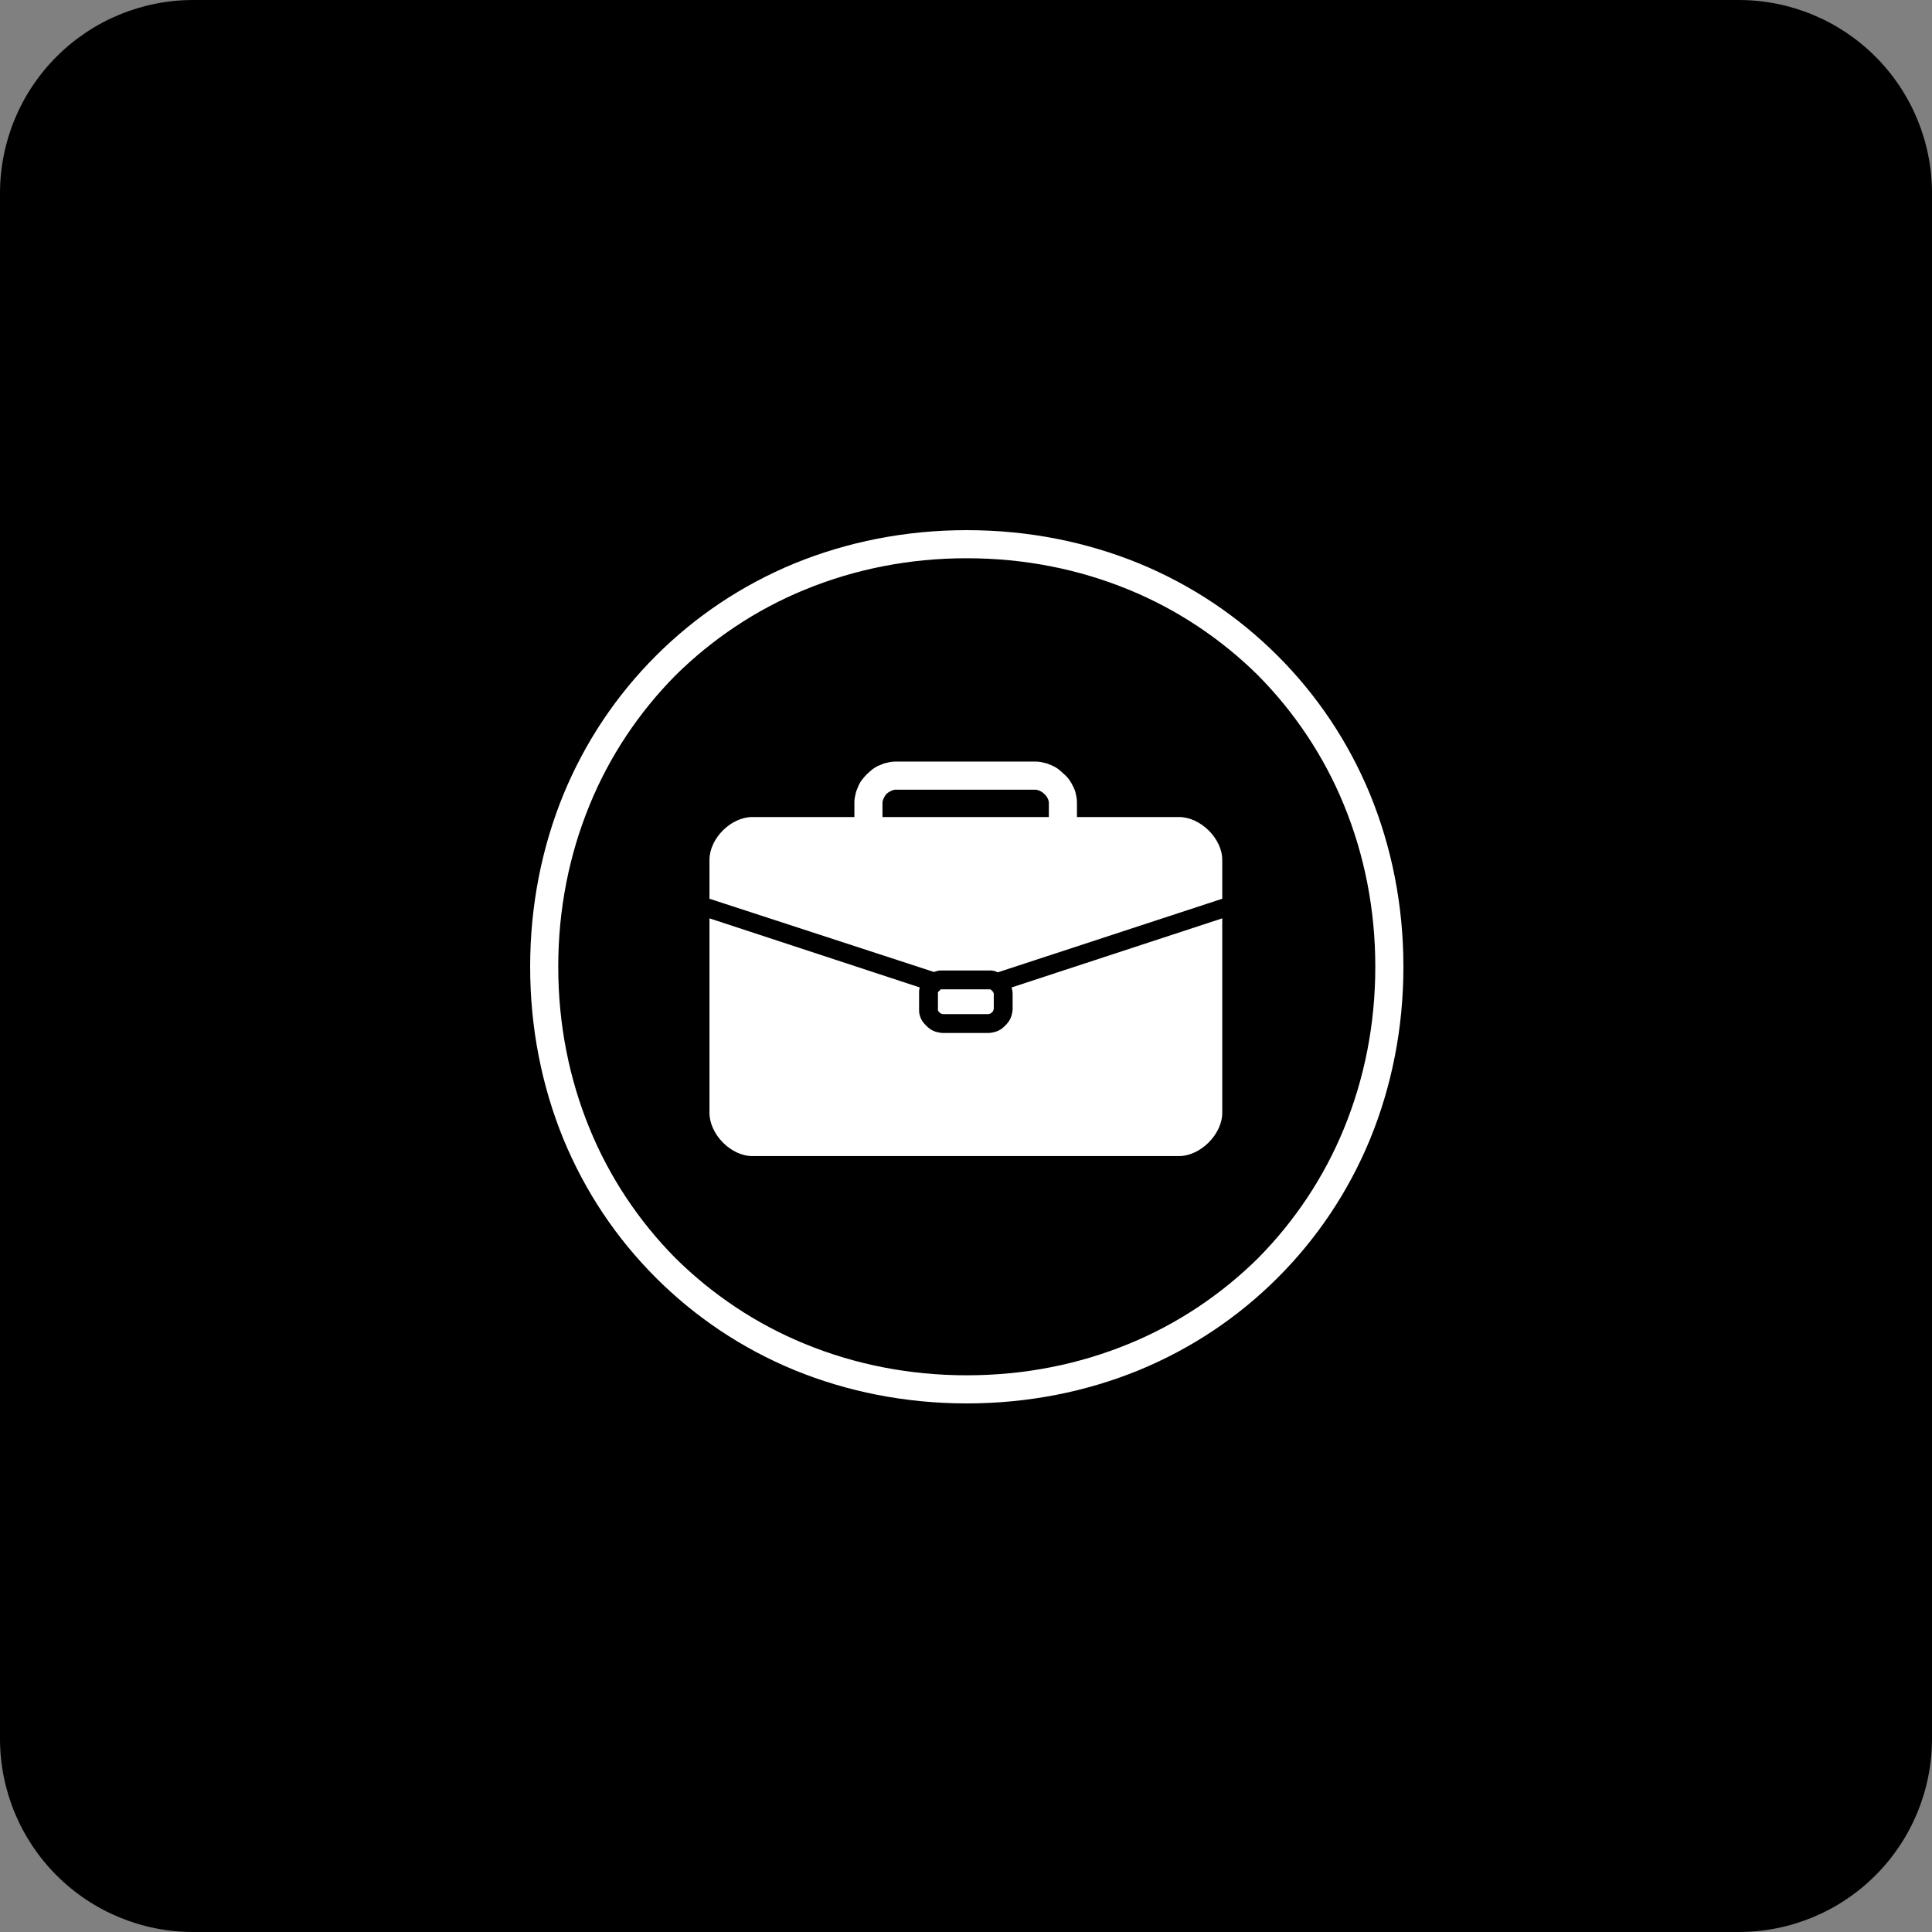 <svg xmlns="http://www.w3.org/2000/svg" xmlns:xlink="http://www.w3.org/1999/xlink" width="500" zoomAndPan="magnify" viewBox="0 0 375 375" height="500" preserveAspectRatio="xMidYMid meet" version="1.0"><rect x="0" y="0" width="375" height="375" fill="#808080" stroke="none"/><defs><clipPath id="8305b99bf8"><path d="M 37.5 0 L 337.5 0 C 347.445 0 356.984 3.949 364.016 10.984 C 371.051 18.016 375 27.555 375 37.5 L 375 337.5 C 375 347.445 371.051 356.984 364.016 364.016 C 356.984 371.051 347.445 375 337.5 375 L 37.5 375 C 27.555 375 18.016 371.051 10.984 364.016 C 3.949 356.984 0 347.445 0 337.5 L 0 37.5 C 0 27.555 3.949 18.016 10.984 10.984 C 18.016 3.949 27.555 0 37.5 0 " clip-rule="nonzero"/></clipPath><clipPath id="7e39bb7e7e"><path d="M 102.902 102.902 L 272.402 102.902 L 272.402 272.402 L 102.902 272.402 Z M 102.902 102.902 " clip-rule="nonzero"/></clipPath></defs><g clip-path="url(#8305b99bf8)"><rect x="-37.5" width="450" fill="#000000" y="-37.5" height="450" fill-opacity="1"/></g><g clip-path="url(#7e39bb7e7e)"><path fill="#ffffff" d="M 221.09 109.359 C 231.355 113.594 240.395 119.691 248.004 127.301 C 255.609 134.906 261.707 143.949 265.941 154.211 C 270.105 164.402 272.402 175.668 272.402 187.652 C 272.402 199.637 270.105 210.902 265.941 221.09 C 261.707 231.355 255.609 240.395 248.004 248.004 C 240.395 255.609 231.355 261.707 221.09 265.941 C 210.902 270.105 199.637 272.402 187.652 272.402 C 175.668 272.402 164.402 270.105 154.211 265.941 C 143.949 261.707 134.906 255.609 127.301 248.004 C 119.691 240.395 113.594 231.355 109.359 221.09 C 105.199 210.902 102.902 199.637 102.902 187.652 C 102.902 175.668 105.199 164.402 109.359 154.211 C 113.594 143.949 119.691 134.906 127.301 127.301 C 134.906 119.691 143.949 113.594 154.211 109.359 C 164.402 105.199 175.668 102.902 187.652 102.902 C 199.637 102.902 210.902 105.199 221.09 109.359 Z M 219.082 260.848 C 228.555 256.973 237.094 251.23 244.199 244.199 C 251.23 237.094 256.973 228.555 260.848 219.082 C 264.793 209.465 266.945 198.918 266.945 187.652 C 266.945 176.383 264.793 165.836 260.848 156.219 C 256.973 146.746 251.23 138.207 244.199 131.102 C 237.094 124.07 228.555 118.328 219.082 114.453 C 209.465 110.508 198.918 108.355 187.652 108.355 C 176.383 108.355 165.836 110.508 156.219 114.453 C 146.746 118.328 138.207 124.07 131.102 131.102 C 124.07 138.207 118.328 146.746 114.453 156.219 C 110.508 165.836 108.355 176.383 108.355 187.652 C 108.355 198.918 110.508 209.465 114.453 219.082 C 118.328 228.555 124.07 237.094 131.102 244.199 C 138.207 251.23 146.746 256.973 156.219 260.848 C 165.836 264.793 176.383 266.945 187.652 266.945 C 198.918 266.945 209.465 264.793 219.082 260.848 Z M 219.082 260.848 " fill-opacity="1" fill-rule="evenodd"/></g><path fill="#ffffff" d="M 173.441 153.348 C 173.297 153.348 173.156 153.422 173.012 153.492 C 172.652 153.637 172.367 153.852 172.078 154.066 C 171.863 154.355 171.648 154.641 171.504 155 C 171.434 155.145 171.359 155.285 171.359 155.43 C 171.289 155.574 171.289 155.645 171.289 155.789 L 171.289 158.586 L 203.582 158.586 L 203.582 155.789 C 203.582 155.645 203.582 155.574 203.512 155.43 C 203.512 155.285 203.438 155.145 203.367 155 C 203.223 154.711 203.008 154.355 202.723 154.137 C 202.434 153.852 202.148 153.637 201.789 153.492 C 201.645 153.422 201.5 153.348 201.359 153.348 C 201.215 153.277 201.141 153.277 201 153.277 L 173.801 153.277 C 173.656 153.277 173.586 153.277 173.441 153.348 Z M 165.836 155.789 C 165.836 155.215 165.906 154.711 166.051 154.211 C 166.121 153.707 166.34 153.207 166.555 152.703 C 166.91 151.77 167.559 150.98 168.277 150.262 C 168.992 149.547 169.781 148.898 170.715 148.543 C 171.219 148.324 171.719 148.109 172.223 148.039 C 172.727 147.895 173.227 147.824 173.801 147.824 L 201 147.824 C 201.574 147.824 202.074 147.895 202.578 148.039 C 203.078 148.109 203.582 148.324 204.086 148.543 C 205.016 148.898 205.805 149.547 206.523 150.262 C 207.312 150.91 207.887 151.77 208.316 152.703 C 208.535 153.133 208.75 153.637 208.82 154.137 C 208.965 154.711 209.035 155.215 209.035 155.789 L 209.035 158.586 L 228.844 158.586 C 233.004 158.586 237.238 162.75 237.238 166.91 L 237.238 174.445 L 193.68 188.727 C 193.391 188.582 193.105 188.512 192.891 188.441 C 192.602 188.367 192.242 188.367 191.957 188.367 L 182.914 188.367 C 182.629 188.367 182.27 188.367 181.98 188.441 C 181.766 188.512 181.48 188.582 181.266 188.656 L 137.707 174.445 L 137.707 166.91 C 137.707 162.75 141.867 158.586 146.031 158.586 L 165.836 158.586 Z M 182.844 192.027 L 192.027 192.027 C 192.102 192.027 192.172 192.027 192.242 192.027 C 192.316 192.102 192.461 192.172 192.531 192.316 C 192.676 192.387 192.746 192.531 192.816 192.602 C 192.816 192.676 192.816 192.676 192.816 192.746 L 192.891 192.816 L 192.891 195.902 L 192.816 195.977 C 192.816 196.047 192.816 196.117 192.816 196.117 C 192.746 196.262 192.676 196.406 192.531 196.477 C 192.461 196.621 192.316 196.691 192.172 196.766 C 192.172 196.766 192.102 196.766 192.027 196.766 L 191.957 196.836 L 182.914 196.836 L 182.844 196.766 C 182.77 196.766 182.699 196.766 182.699 196.766 C 182.555 196.691 182.414 196.621 182.34 196.477 C 182.195 196.406 182.125 196.262 182.055 196.117 C 182.055 196.117 182.055 196.047 182.055 195.977 L 182.055 192.746 C 182.055 192.676 182.055 192.676 182.055 192.602 C 182.125 192.531 182.195 192.387 182.34 192.316 C 182.414 192.172 182.555 192.102 182.629 192.027 C 182.699 192.027 182.77 192.027 182.844 192.027 Z M 196.406 191.887 C 196.406 191.812 196.336 191.742 196.336 191.668 L 237.238 178.25 L 237.238 215.996 C 237.238 220.16 233.004 224.395 228.844 224.395 L 146.031 224.395 C 141.867 224.395 137.707 220.16 137.707 215.996 L 137.707 178.25 L 178.539 191.668 C 178.539 191.742 178.465 191.812 178.465 191.887 C 178.395 192.172 178.395 192.531 178.395 192.816 L 178.395 195.902 C 178.395 196.191 178.395 196.551 178.465 196.836 C 178.539 197.125 178.609 197.41 178.754 197.699 C 178.969 198.199 179.328 198.629 179.758 199.062 C 180.188 199.492 180.617 199.852 181.121 200.066 C 181.406 200.211 181.695 200.281 181.98 200.352 C 182.27 200.426 182.629 200.496 182.914 200.496 L 191.957 200.496 C 192.242 200.496 192.602 200.426 192.891 200.352 C 193.176 200.281 193.465 200.211 193.75 200.066 C 194.254 199.852 194.684 199.492 195.113 199.062 C 195.543 198.629 195.902 198.199 196.117 197.699 C 196.262 197.41 196.336 197.125 196.406 196.836 C 196.477 196.551 196.551 196.191 196.551 195.902 L 196.551 192.816 C 196.551 192.531 196.477 192.172 196.406 191.887 Z M 196.406 191.887 " fill-opacity="1" fill-rule="evenodd"/></svg>